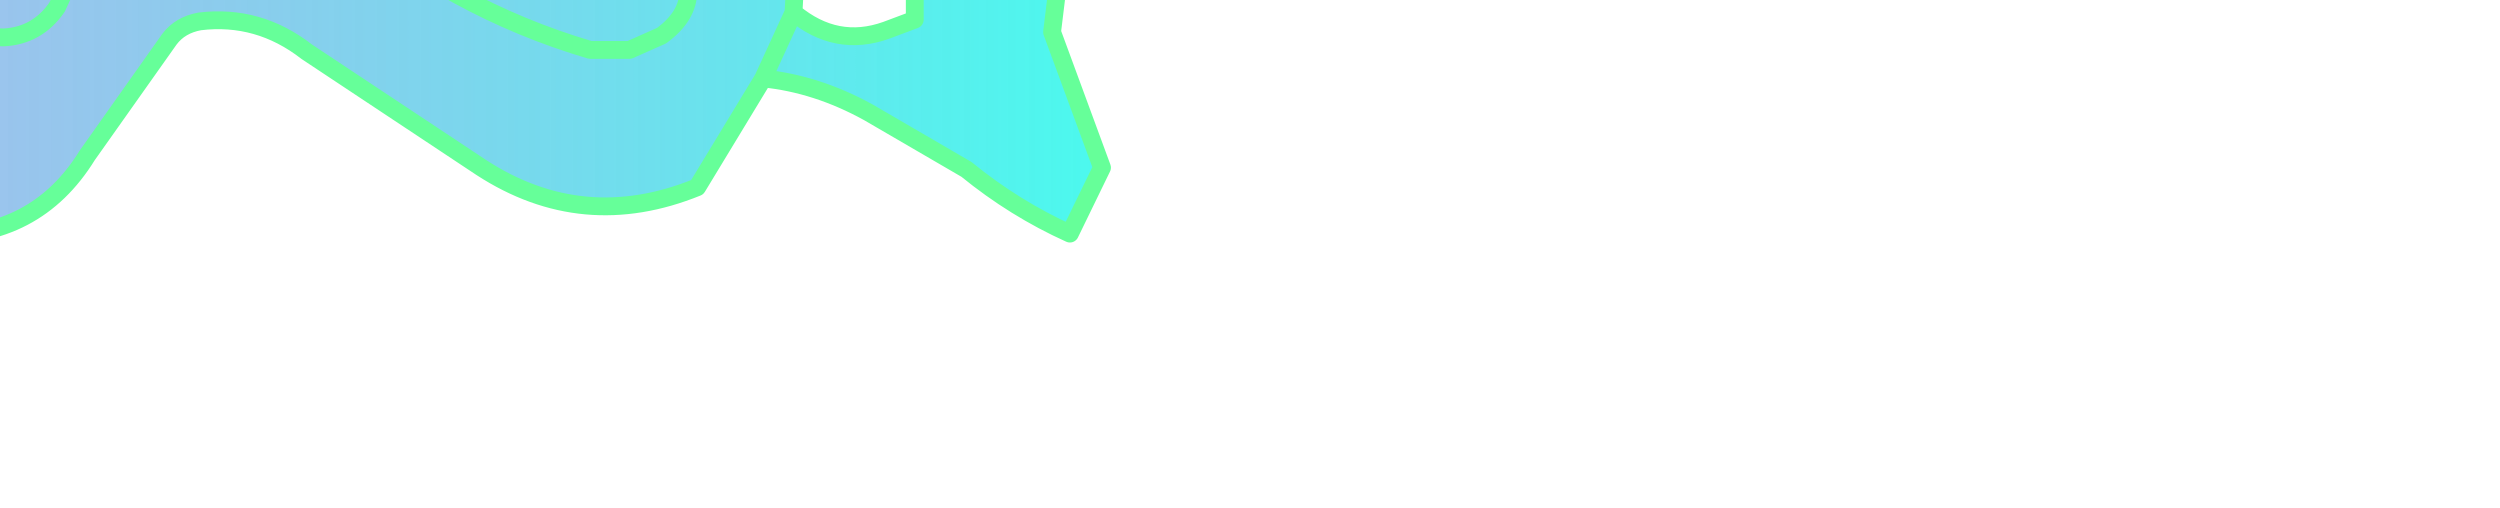 <?xml version="1.0" encoding="UTF-8" standalone="no"?>
<svg xmlns:xlink="http://www.w3.org/1999/xlink" height="14.25px" width="70.1px" xmlns="http://www.w3.org/2000/svg">
  <g transform="matrix(1.0, 0.0, 0.0, 1.0, 0.0, 0.0)">
    <path d="M-9.65 -0.5 L-8.95 -1.0 -7.15 -0.55 -5.65 -1.4 Q-4.1 -1.5 -3.35 -0.45 L-2.75 0.35 Q-1.5 1.0 0.1 1.05 1.05 1.0 1.6 0.2 L1.9 -0.45 Q2.35 -4.3 6.55 -4.2 L7.55 -4.0 9.5 -2.45 Q12.65 0.25 16.55 1.4 L17.65 1.4 18.55 1.0 Q19.3 0.45 19.3 -0.25 19.0 -3.1 16.15 -3.35 L15.2 -2.4 Q15.75 -0.35 17.3 -0.55 15.75 -0.35 15.2 -2.4 L16.15 -3.35 Q19.0 -3.1 19.3 -0.25 19.3 0.45 18.55 1.0 L17.65 1.4 16.55 1.4 Q12.65 0.25 9.5 -2.45 L7.55 -4.0 6.55 -4.2 Q2.35 -4.3 1.9 -0.45 L1.6 0.2 Q1.05 1.0 0.1 1.05 -1.5 1.0 -2.75 0.35 L-3.35 -0.45 Q-4.1 -1.5 -5.65 -1.4 L-7.15 -0.55 -8.95 -1.0 -9.65 -0.5 M-35.8 1.9 Q-31.4 0.45 -27.05 -0.45 L-25.2 -0.3 -23.05 0.1 -21.05 0.15 Q-19.75 -1.85 -17.65 -2.55 L-14.5 -2.75 -11.4 -1.8 Q-9.55 -2.85 -8.05 -4.35 L-6.55 -5.1 Q-4.95 -5.3 -3.85 -4.2 -2.4 -3.55 -0.75 -3.15 0.8 -4.75 1.75 -6.7 L2.5 -7.3 4.7 -7.65 12.45 -7.05 Q16.3 -6.7 19.75 -4.9 21.15 -4.25 22.45 -3.3 L22.25 0.35 Q23.45 1.35 24.85 0.85 L25.65 0.55 25.65 -2.25 Q25.65 -2.85 26.0 -3.35 L26.8 -3.9 Q28.8 -4.15 32.55 -2.85 L33.1 -2.65 Q29.95 -2.25 29.75 -1.15 L29.5 0.9 30.9 4.7 30.0 6.55 Q28.45 5.85 27.1 4.75 L24.35 3.15 Q22.9 2.35 21.4 2.2 L19.55 5.25 Q16.35 6.55 13.5 4.7 L8.6 1.45 Q7.25 0.4 5.6 0.6 5.05 0.7 4.75 1.1 L2.45 4.35 Q1.0 6.7 -1.85 6.6 -3.0 6.65 -3.9 5.75 L-8.8 1.15 Q-9.45 1.95 -10.45 2.2 -11.95 2.5 -12.95 1.35 -13.85 0.5 -15.2 0.7 L-18.1 4.5 Q-21.0 4.5 -23.6 3.35 -25.3 2.35 -27.2 2.05 -31.45 1.4 -35.7 2.05 L-35.8 1.9 M21.4 2.2 L22.25 0.35 21.4 2.2" fill="url(#gradient0)" fill-rule="evenodd" stroke="none"/>
    <path d="M17.3 -0.55 Q15.75 -0.35 15.2 -2.4 L16.15 -3.35 Q19.0 -3.1 19.3 -0.25 19.3 0.45 18.55 1.0 L17.65 1.4 16.55 1.4 Q12.65 0.25 9.5 -2.45 L7.55 -4.0 6.55 -4.2 Q2.35 -4.3 1.9 -0.45 L1.6 0.2 Q1.05 1.0 0.1 1.05 -1.5 1.0 -2.75 0.35 L-3.35 -0.45 Q-4.1 -1.5 -5.65 -1.4 L-7.15 -0.55 -8.95 -1.0 -9.65 -0.5 M-35.8 1.9 Q-31.4 0.45 -27.05 -0.45 L-25.2 -0.3 -23.05 0.1 -21.05 0.15 Q-19.75 -1.85 -17.65 -2.55 L-14.5 -2.75 -11.4 -1.8 Q-9.55 -2.85 -8.05 -4.35 L-6.55 -5.1 Q-4.95 -5.3 -3.85 -4.2 -2.4 -3.55 -0.75 -3.15 0.8 -4.75 1.75 -6.7 L2.5 -7.3 4.7 -7.65 12.45 -7.05 Q16.3 -6.7 19.75 -4.9 21.15 -4.25 22.45 -3.3 L22.25 0.35 Q23.45 1.35 24.85 0.85 L25.65 0.55 25.65 -2.25 Q25.65 -2.85 26.0 -3.35 L26.8 -3.9 Q28.8 -4.15 32.55 -2.85 L33.1 -2.65 Q29.95 -2.25 29.75 -1.15 L29.5 0.9 30.9 4.7 30.0 6.55 Q28.45 5.85 27.1 4.75 L24.35 3.15 Q22.9 2.35 21.4 2.2 L19.55 5.25 Q16.35 6.55 13.5 4.7 L8.6 1.45 Q7.25 0.4 5.6 0.6 5.05 0.7 4.75 1.1 L2.45 4.35 Q1.0 6.7 -1.85 6.6 -3.0 6.65 -3.9 5.75 L-8.8 1.15 Q-9.45 1.95 -10.45 2.2 -11.95 2.5 -12.95 1.35 -13.85 0.5 -15.2 0.7 L-18.1 4.5 Q-21.0 4.5 -23.6 3.35 -25.3 2.35 -27.2 2.05 -31.45 1.4 -35.7 2.05 L-36.3 2.1 -37.0 2.25 M-36.3 2.1 L-35.8 1.9 M22.25 0.35 L21.4 2.2" fill="none" stroke="#66ff99" stroke-linecap="round" stroke-linejoin="round" stroke-width="0.5"/>
  </g>
  <defs>
    <linearGradient gradientTransform="matrix(0.041, 0.0, 0.0, 0.009, -0.15, 0.85)" gradientUnits="userSpaceOnUse" id="gradient0" spreadMethod="pad" x1="-819.2" x2="819.2">
      <stop offset="0.102" stop-color="#824ad7" stop-opacity="0.412"/>
      <stop offset="1.0" stop-color="#15ffea" stop-opacity="0.8"/>
    </linearGradient>
  </defs>
</svg>
